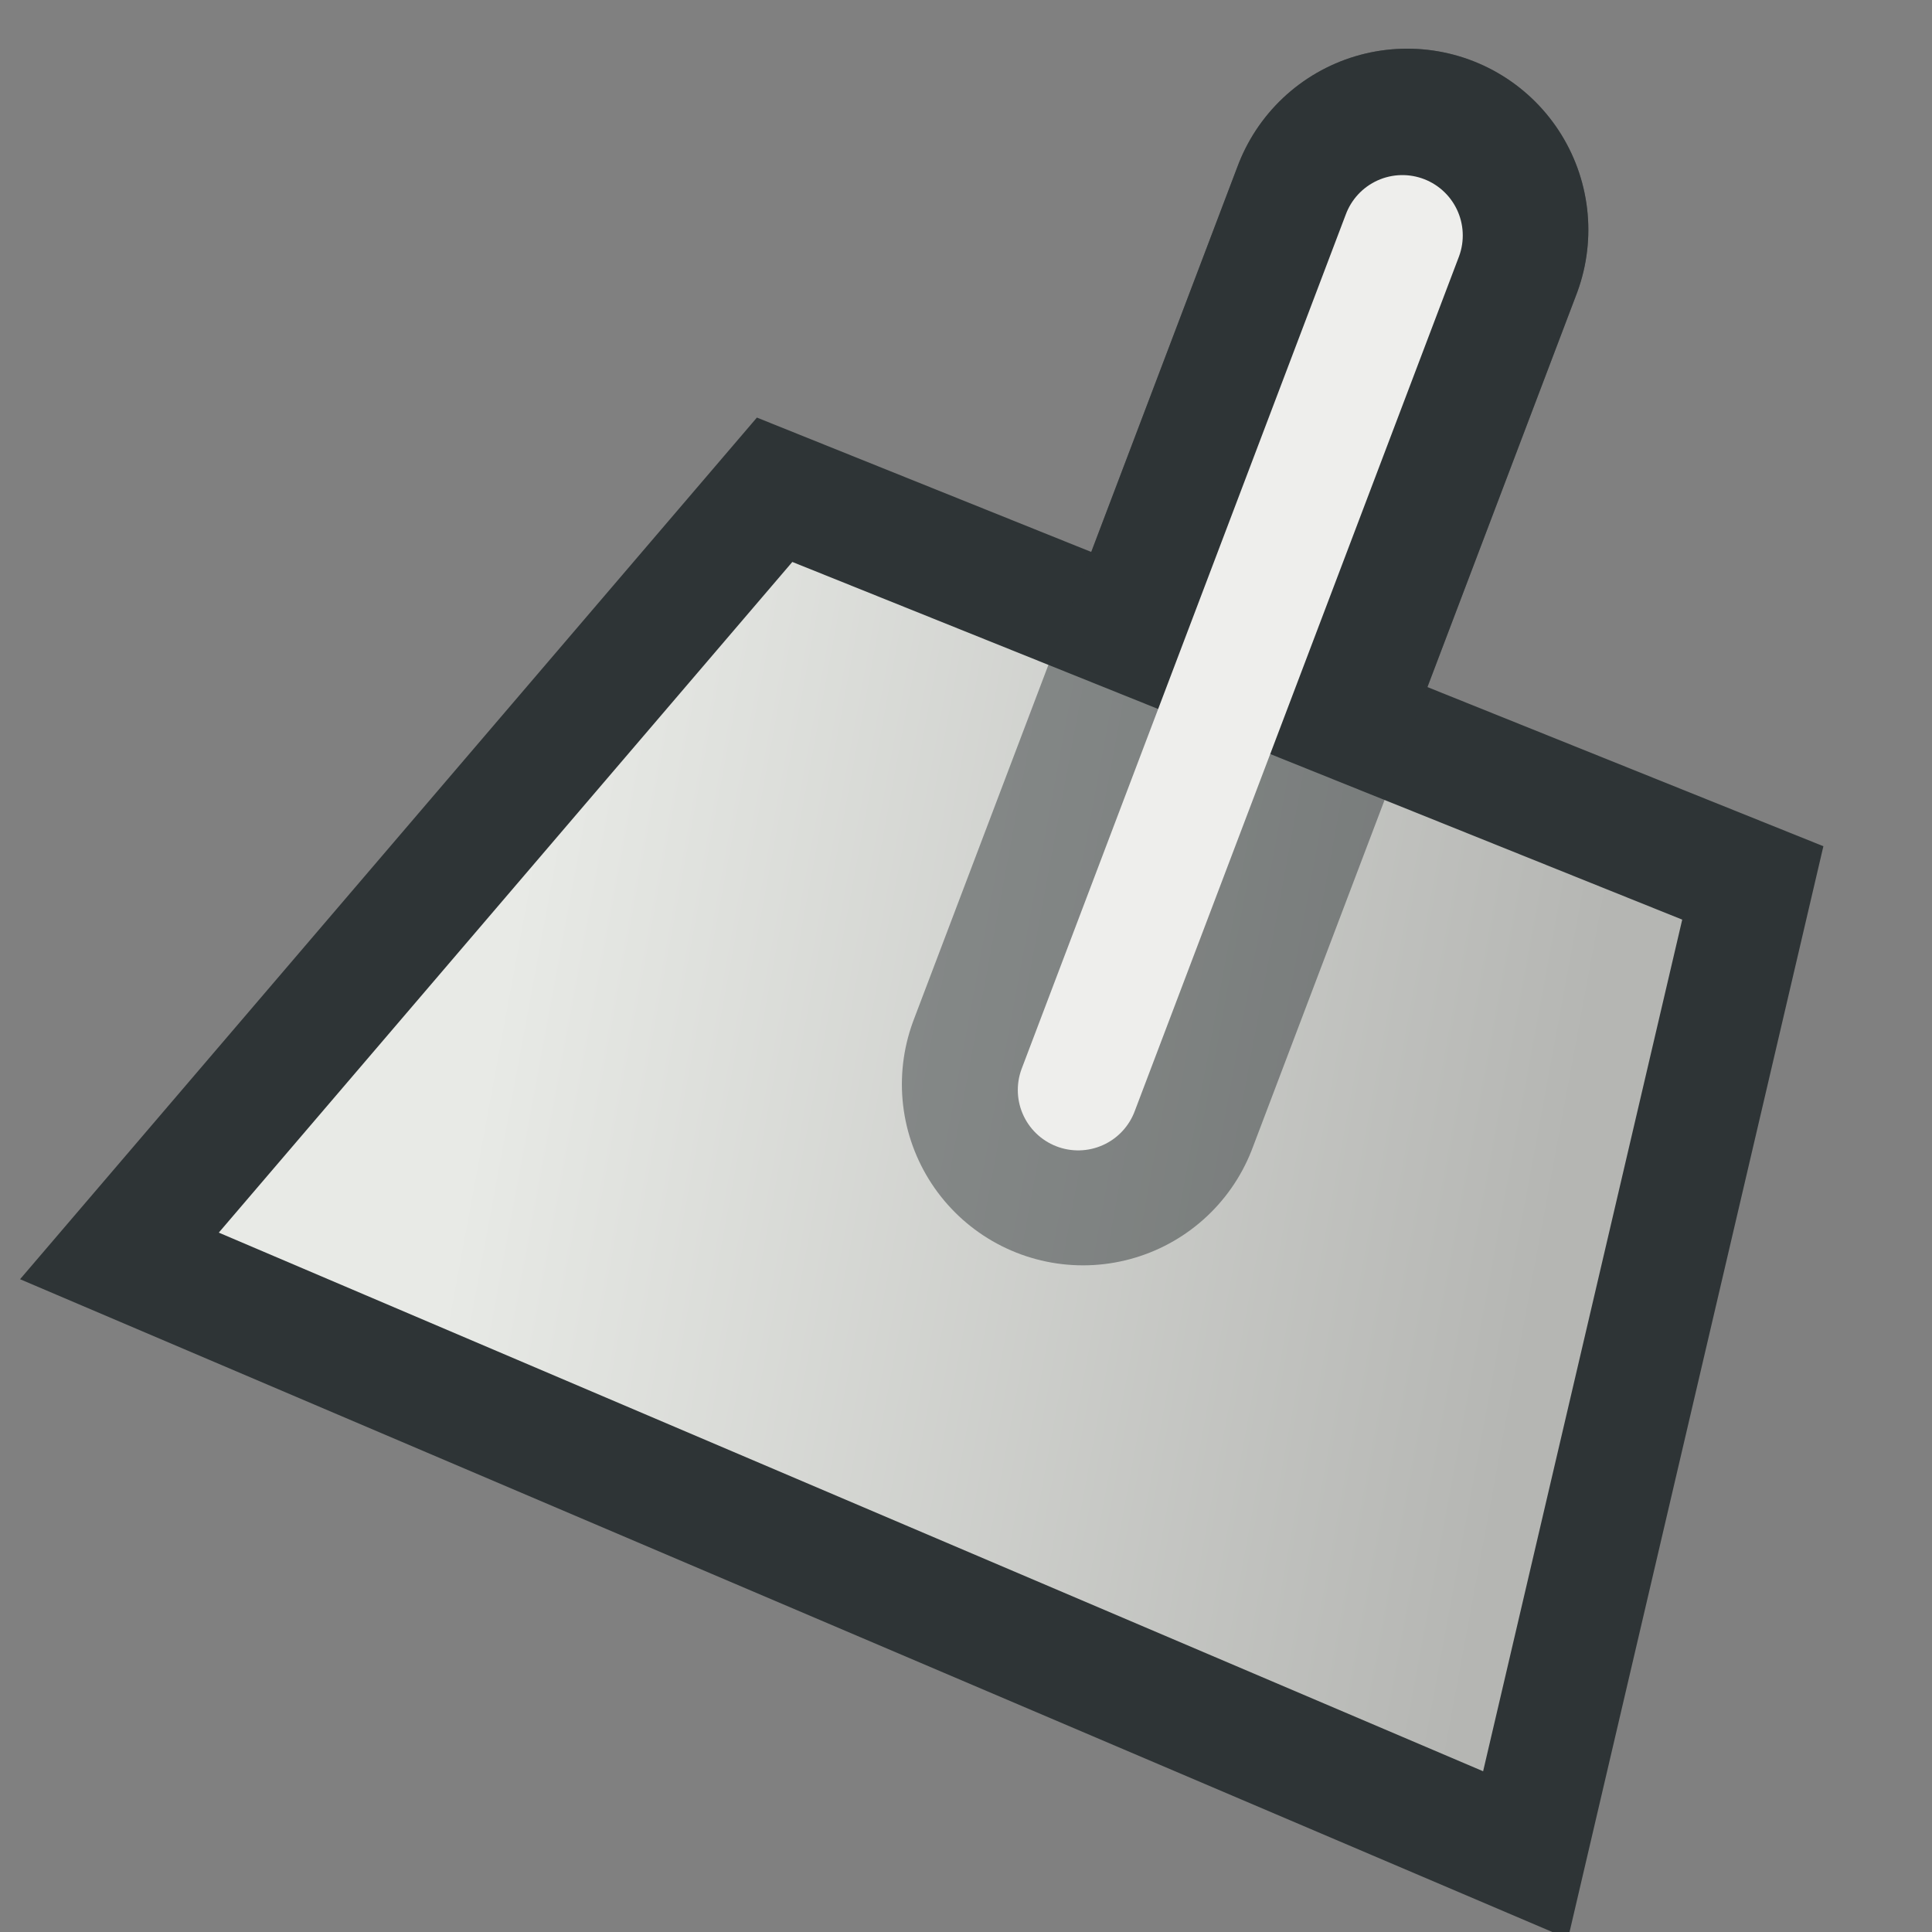 <?xml version="1.0" encoding="UTF-8" standalone="no"?>
<!-- Created with Inkscape (http://www.inkscape.org/) -->

<svg
   xmlns:dc="http://purl.org/dc/elements/1.1/"
   xmlns:cc="http://creativecommons.org/ns#"
   xmlns:rdf="http://www.w3.org/1999/02/22-rdf-syntax-ns#"
   xmlns:svg="http://www.w3.org/2000/svg"
   xmlns="http://www.w3.org/2000/svg"
   xmlns:xlink="http://www.w3.org/1999/xlink"
   xmlns:sodipodi="http://sodipodi.sourceforge.net/DTD/sodipodi-0.dtd"
   xmlns:inkscape="http://www.inkscape.org/namespaces/inkscape"
   width="16px"
   height="16px"
   id="svg1872"
   sodipodi:version="0.32"
   inkscape:version="0.48.4 r9939"
   sodipodi:docname="display_primitive_normals.svg"
   version="1.1">
  <rect width="100%" height="100%" fill="#808080" stroke="none"/>
  <defs
     id="defs1874">
    <linearGradient
       inkscape:collect="always"
       id="linearGradient2993">
      <stop
         style="stop-color:#2e3436;stop-opacity:1;"
         offset="0"
         id="stop2995" />
      <stop
         style="stop-color:#2e3436;stop-opacity:0;"
         offset="1"
         id="stop2997" />
    </linearGradient>
    <linearGradient
       id="linearGradient2943">
      <stop
         style="stop-color:#e8eae6;stop-opacity:1;"
         offset="0"
         id="stop2945" />
      <stop
         style="stop-color:#b5b6b3;stop-opacity:1"
         offset="1"
         id="stop2947" />
    </linearGradient>
    <linearGradient
       id="linearGradient2911">
      <stop
         style="stop-color:white;stop-opacity:1;"
         offset="0"
         id="stop2913" />
      <stop
         style="stop-color:#8e8e8e;stop-opacity:1;"
         offset="1"
         id="stop2915" />
    </linearGradient>
    <linearGradient
       id="linearGradient2881">
      <stop
         style="stop-color:#c8daed;stop-opacity:1;"
         offset="0"
         id="stop2883" />
      <stop
         style="stop-color:#4a84c2;stop-opacity:1;"
         offset="1"
         id="stop2885" />
    </linearGradient>
    <radialGradient
       inkscape:collect="always"
       xlink:href="#linearGradient2911"
       id="radialGradient2921"
       gradientUnits="userSpaceOnUse"
       cx="3.299"
       cy="3.416"
       fx="3.299"
       fy="3.416"
       r="2.751" />
    <linearGradient
       inkscape:collect="always"
       xlink:href="#linearGradient2943"
       id="linearGradient2949"
       x1="5.567"
       y1="7.652"
       x2="9.57"
       y2="13.191"
       gradientUnits="userSpaceOnUse"
       gradientTransform="matrix(0.874,-0.518,0.881,1.04,-7.334,2.455)" />
    <linearGradient
       inkscape:collect="always"
       xlink:href="#linearGradient2993"
       id="linearGradient2999"
       x1="8.321"
       y1="9.603"
       x2="12.503"
       y2="11.586"
       gradientUnits="userSpaceOnUse"
       gradientTransform="matrix(0.998,-6.666745e-2,6.666745e-2,0.998,-2.886273e-2,-0.196)" />
  </defs>
  <sodipodi:namedview
     id="base"
     pagecolor="#ffffff"
     bordercolor="#666666"
     borderopacity="1.0"
     inkscape:pageopacity="0.0"
     inkscape:pageshadow="2"
     inkscape:zoom="33.296703"
     inkscape:cx="5.7249204"
     inkscape:cy="7.7447195"
     inkscape:current-layer="layer1"
     showgrid="true"
     inkscape:grid-bbox="false"
     inkscape:document-units="px"
     inkscape:window-width="1300"
     inkscape:window-height="1050"
     inkscape:window-x="297"
     inkscape:window-y="6"
     inkscape:window-maximized="0" />
  <g
     id="layer1"
     inkscape:label="Layer 1"
     inkscape:groupmode="layer">
    <path
       style="fill:none;fill-opacity:0.75;fill-rule:evenodd;stroke:#2e3436;stroke-width:3;stroke-linecap:round;stroke-linejoin:miter;stroke-miterlimit:4;stroke-dasharray:none;stroke-opacity:1"
       d="M 8.969,8.979 L 11.654,1.903"
       id="path2936"
       sodipodi:nodetypes="cc" />
    <path
       style="fill:url(#linearGradient2949);fill-opacity:1;fill-rule:evenodd;stroke:#2e3436;stroke-width:1px;stroke-linecap:butt;stroke-linejoin:miter;stroke-opacity:1"
       d="M 0.989,10.401 L 12.634,15.362 L 14.516,7.312 L 6.415,4.056 L 0.989,10.401 z "
       id="path2941"
       sodipodi:nodetypes="ccccc" />
    <path
       sodipodi:nodetypes="cc"
       id="path7857"
       d="M 8.969,8.979 L 11.654,1.903"
       style="fill:none;fill-opacity:0.75;fill-rule:evenodd;stroke:#2e3436;stroke-width:3;stroke-linecap:round;stroke-linejoin:miter;stroke-miterlimit:4;stroke-dasharray:none;stroke-opacity:0.484" />
    <path
       style="fill:none;fill-opacity:0.75;fill-rule:evenodd;stroke:#eeeeec;stroke-width:1;stroke-linecap:round;stroke-linejoin:miter;stroke-miterlimit:4;stroke-dasharray:none;stroke-opacity:1"
       d="M 8.929,9.027 L 11.614,1.95"
       id="path3015"
       sodipodi:nodetypes="cc" />
  </g>
</svg>

